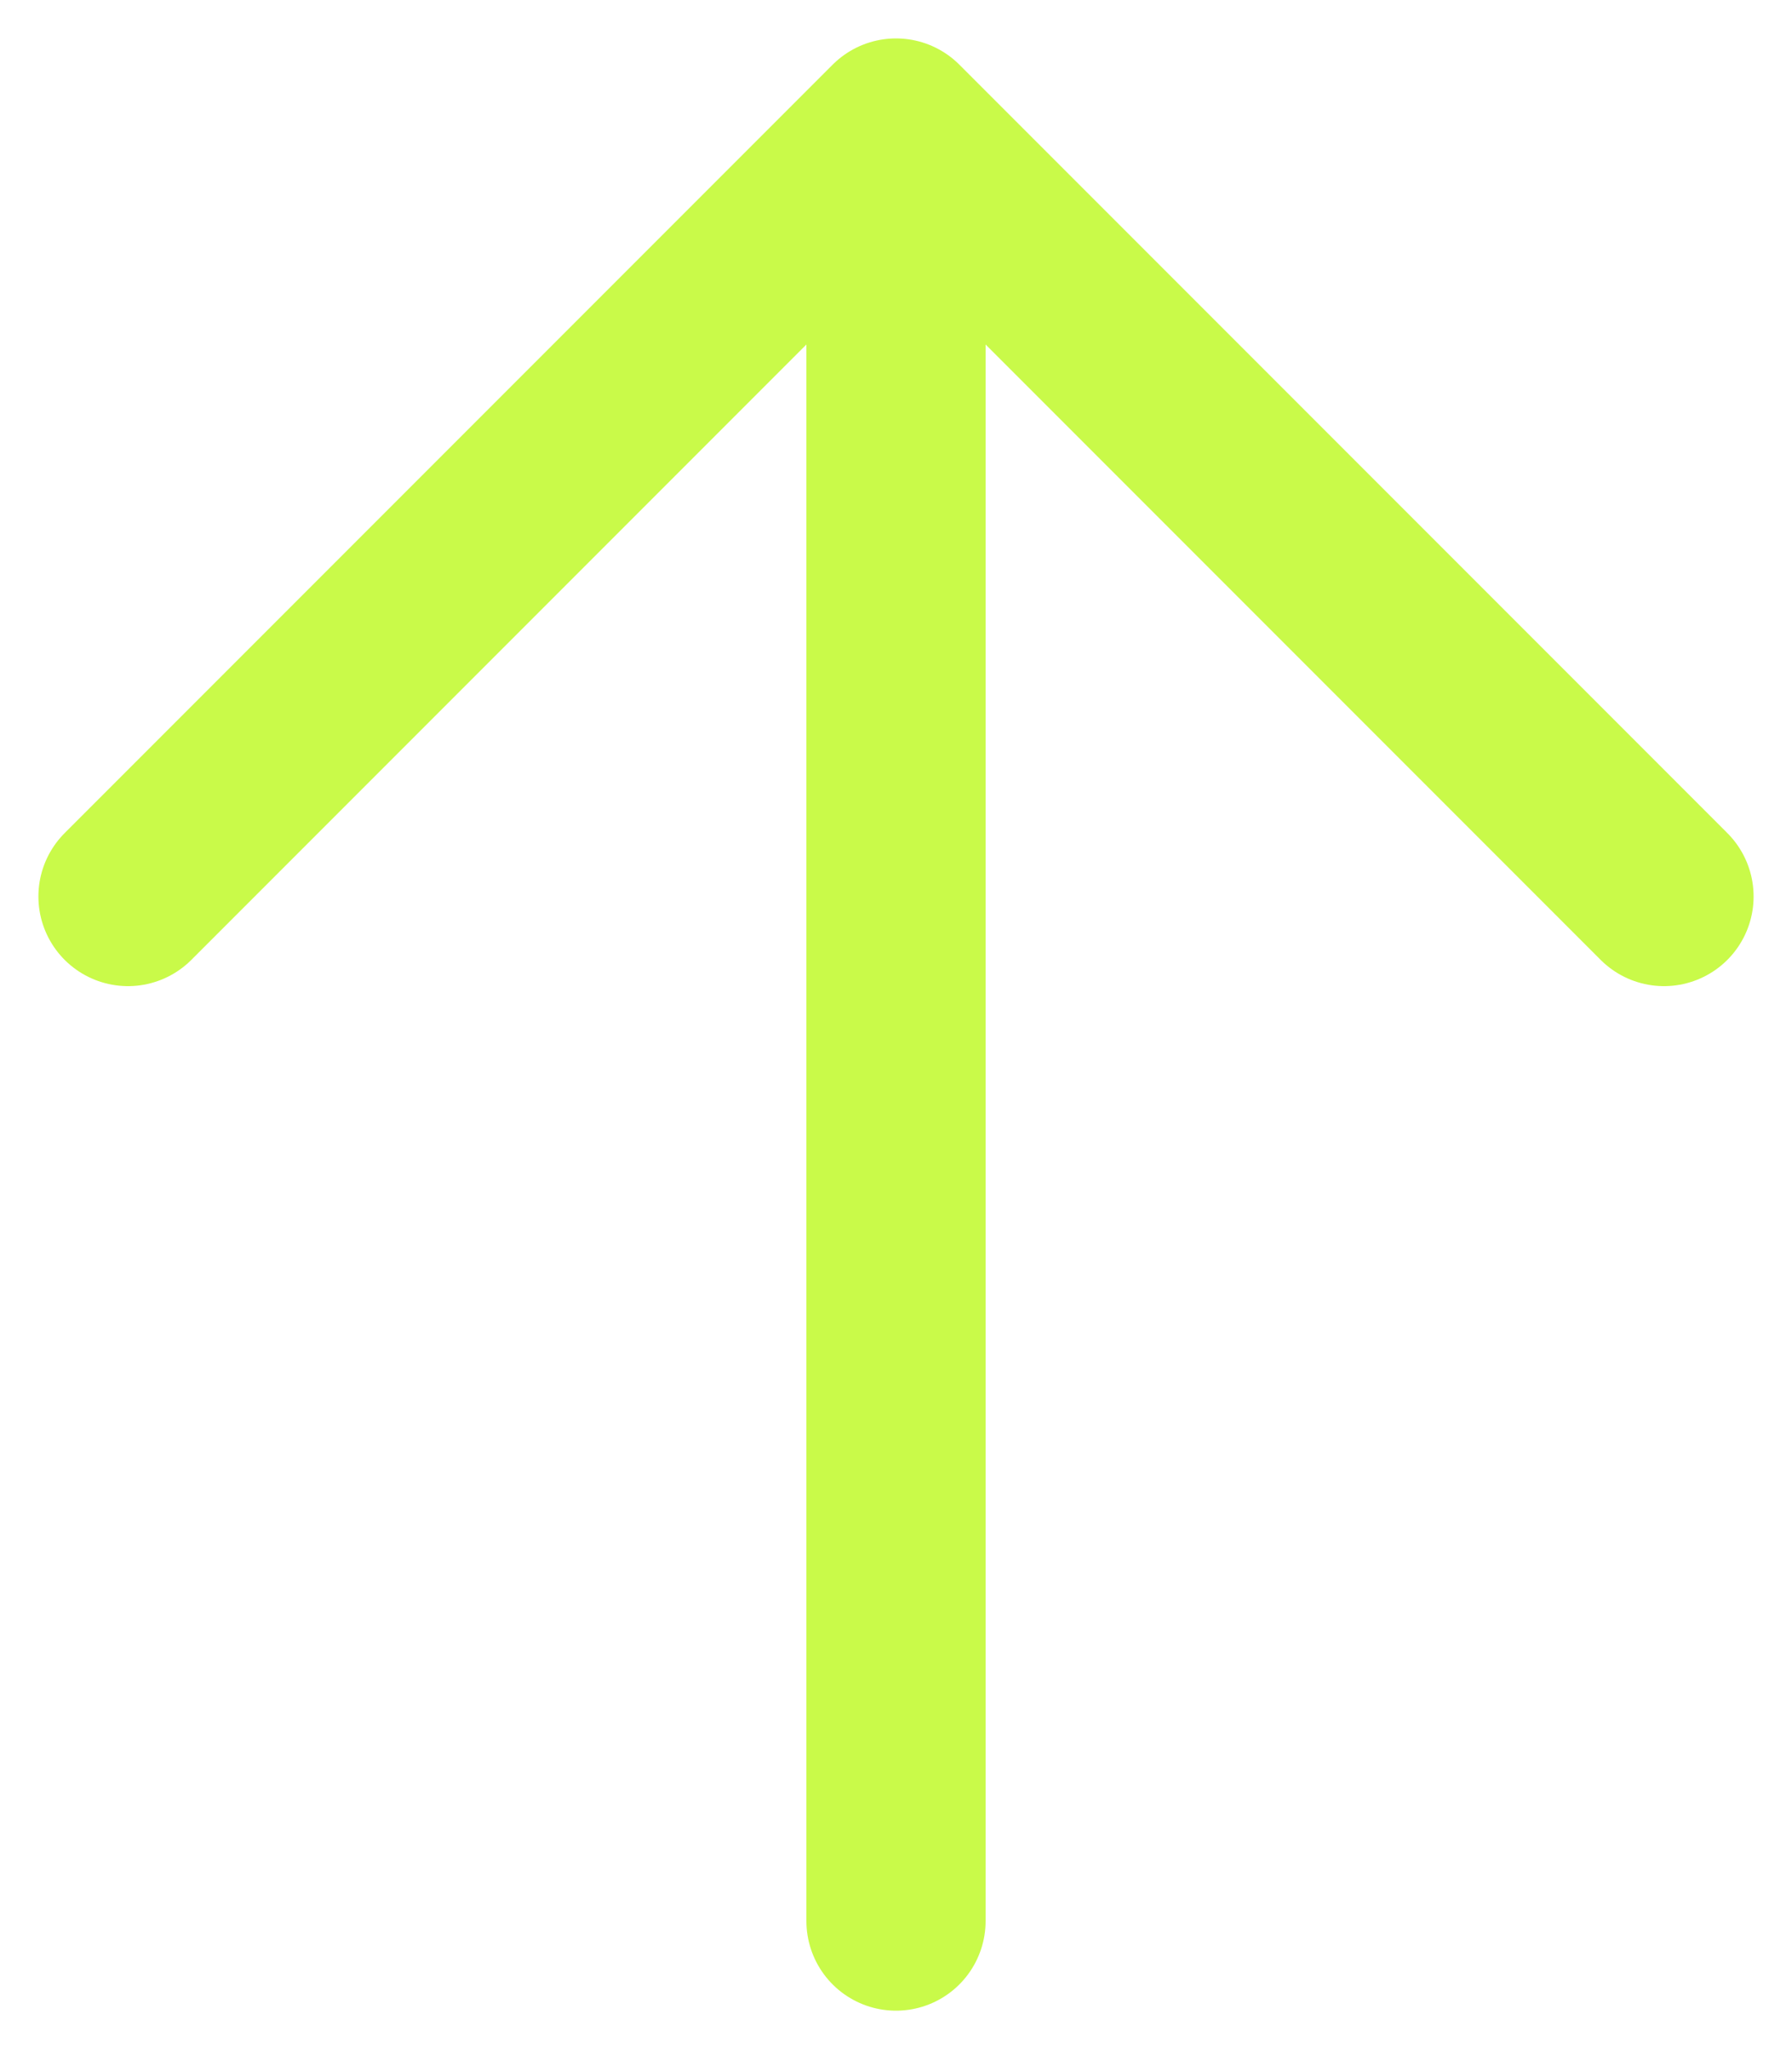 <svg width="14" height="16" viewBox="0 0 14 16" fill="none" xmlns="http://www.w3.org/2000/svg">
<path d="M7 15L7 1M7 1L13 7M7 1L1 7" stroke="#C9FA49" stroke-width="1.4" stroke-linecap="round" stroke-linejoin="round"/>
</svg>
